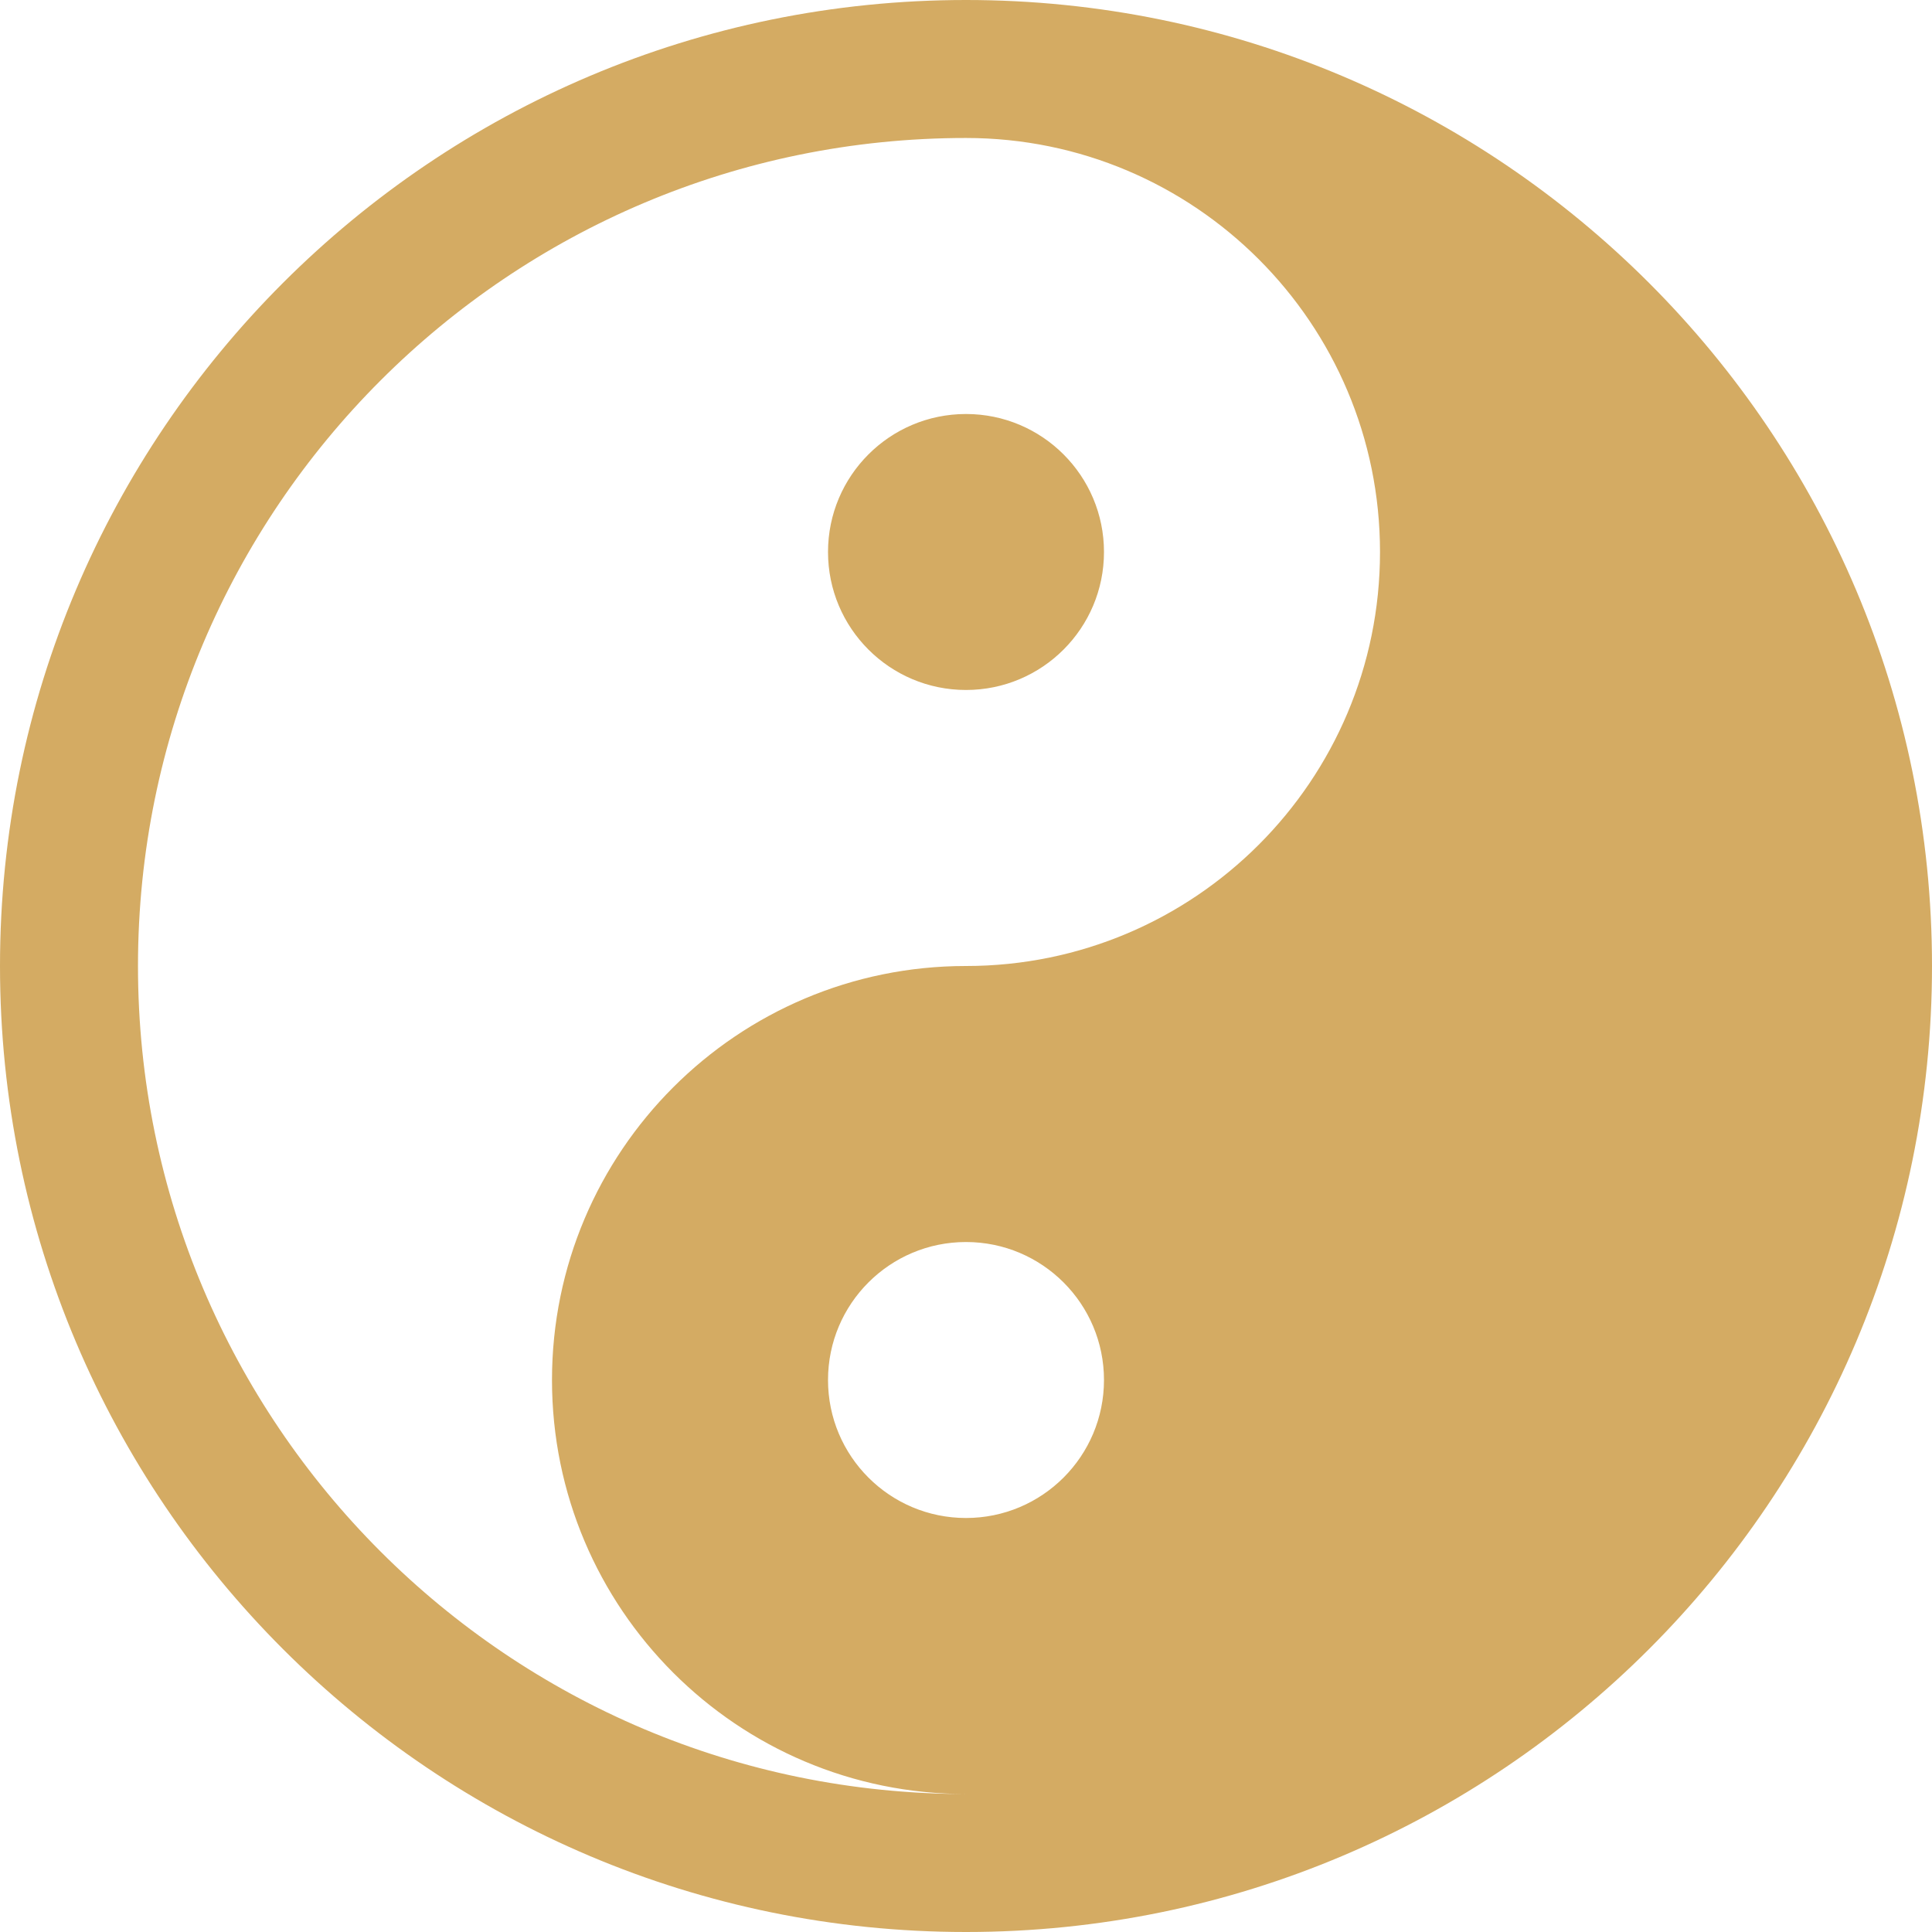 <svg xmlns="http://www.w3.org/2000/svg" width="38" height="38" viewBox="0 0 38 38">
  <path fill="#D4AB63" fill-rule="evenodd" d="M228,477 C217.507,477 209,468.493 209,458 C209,447.507 217.507,439 228,439 C238.493,439 247,447.507 247,458 C247,468.493 238.493,477 228,477 Z M228,458 C232.497,458 236.143,454.354 236.143,449.857 C236.143,445.36 232.497,441.714 228,441.714 C219.006,441.714 211.714,449.006 211.714,458 C211.714,466.994 219.006,474.286 228,474.286 C223.503,474.286 219.857,470.64 219.857,466.143 C219.857,461.646 223.503,458 228,458 Z M228,468.857 C229.499,468.857 230.714,467.642 230.714,466.143 C230.714,464.644 229.499,463.429 228,463.429 C226.501,463.429 225.286,464.644 225.286,466.143 C225.286,467.642 226.501,468.857 228,468.857 Z M228,452.571 C226.501,452.571 225.286,451.356 225.286,449.857 C225.286,448.358 226.501,447.143 228,447.143 C229.499,447.143 230.714,448.358 230.714,449.857 C230.714,451.356 229.499,452.571 228,452.571 Z" transform="translate(-209 -439)"/>
</svg>

